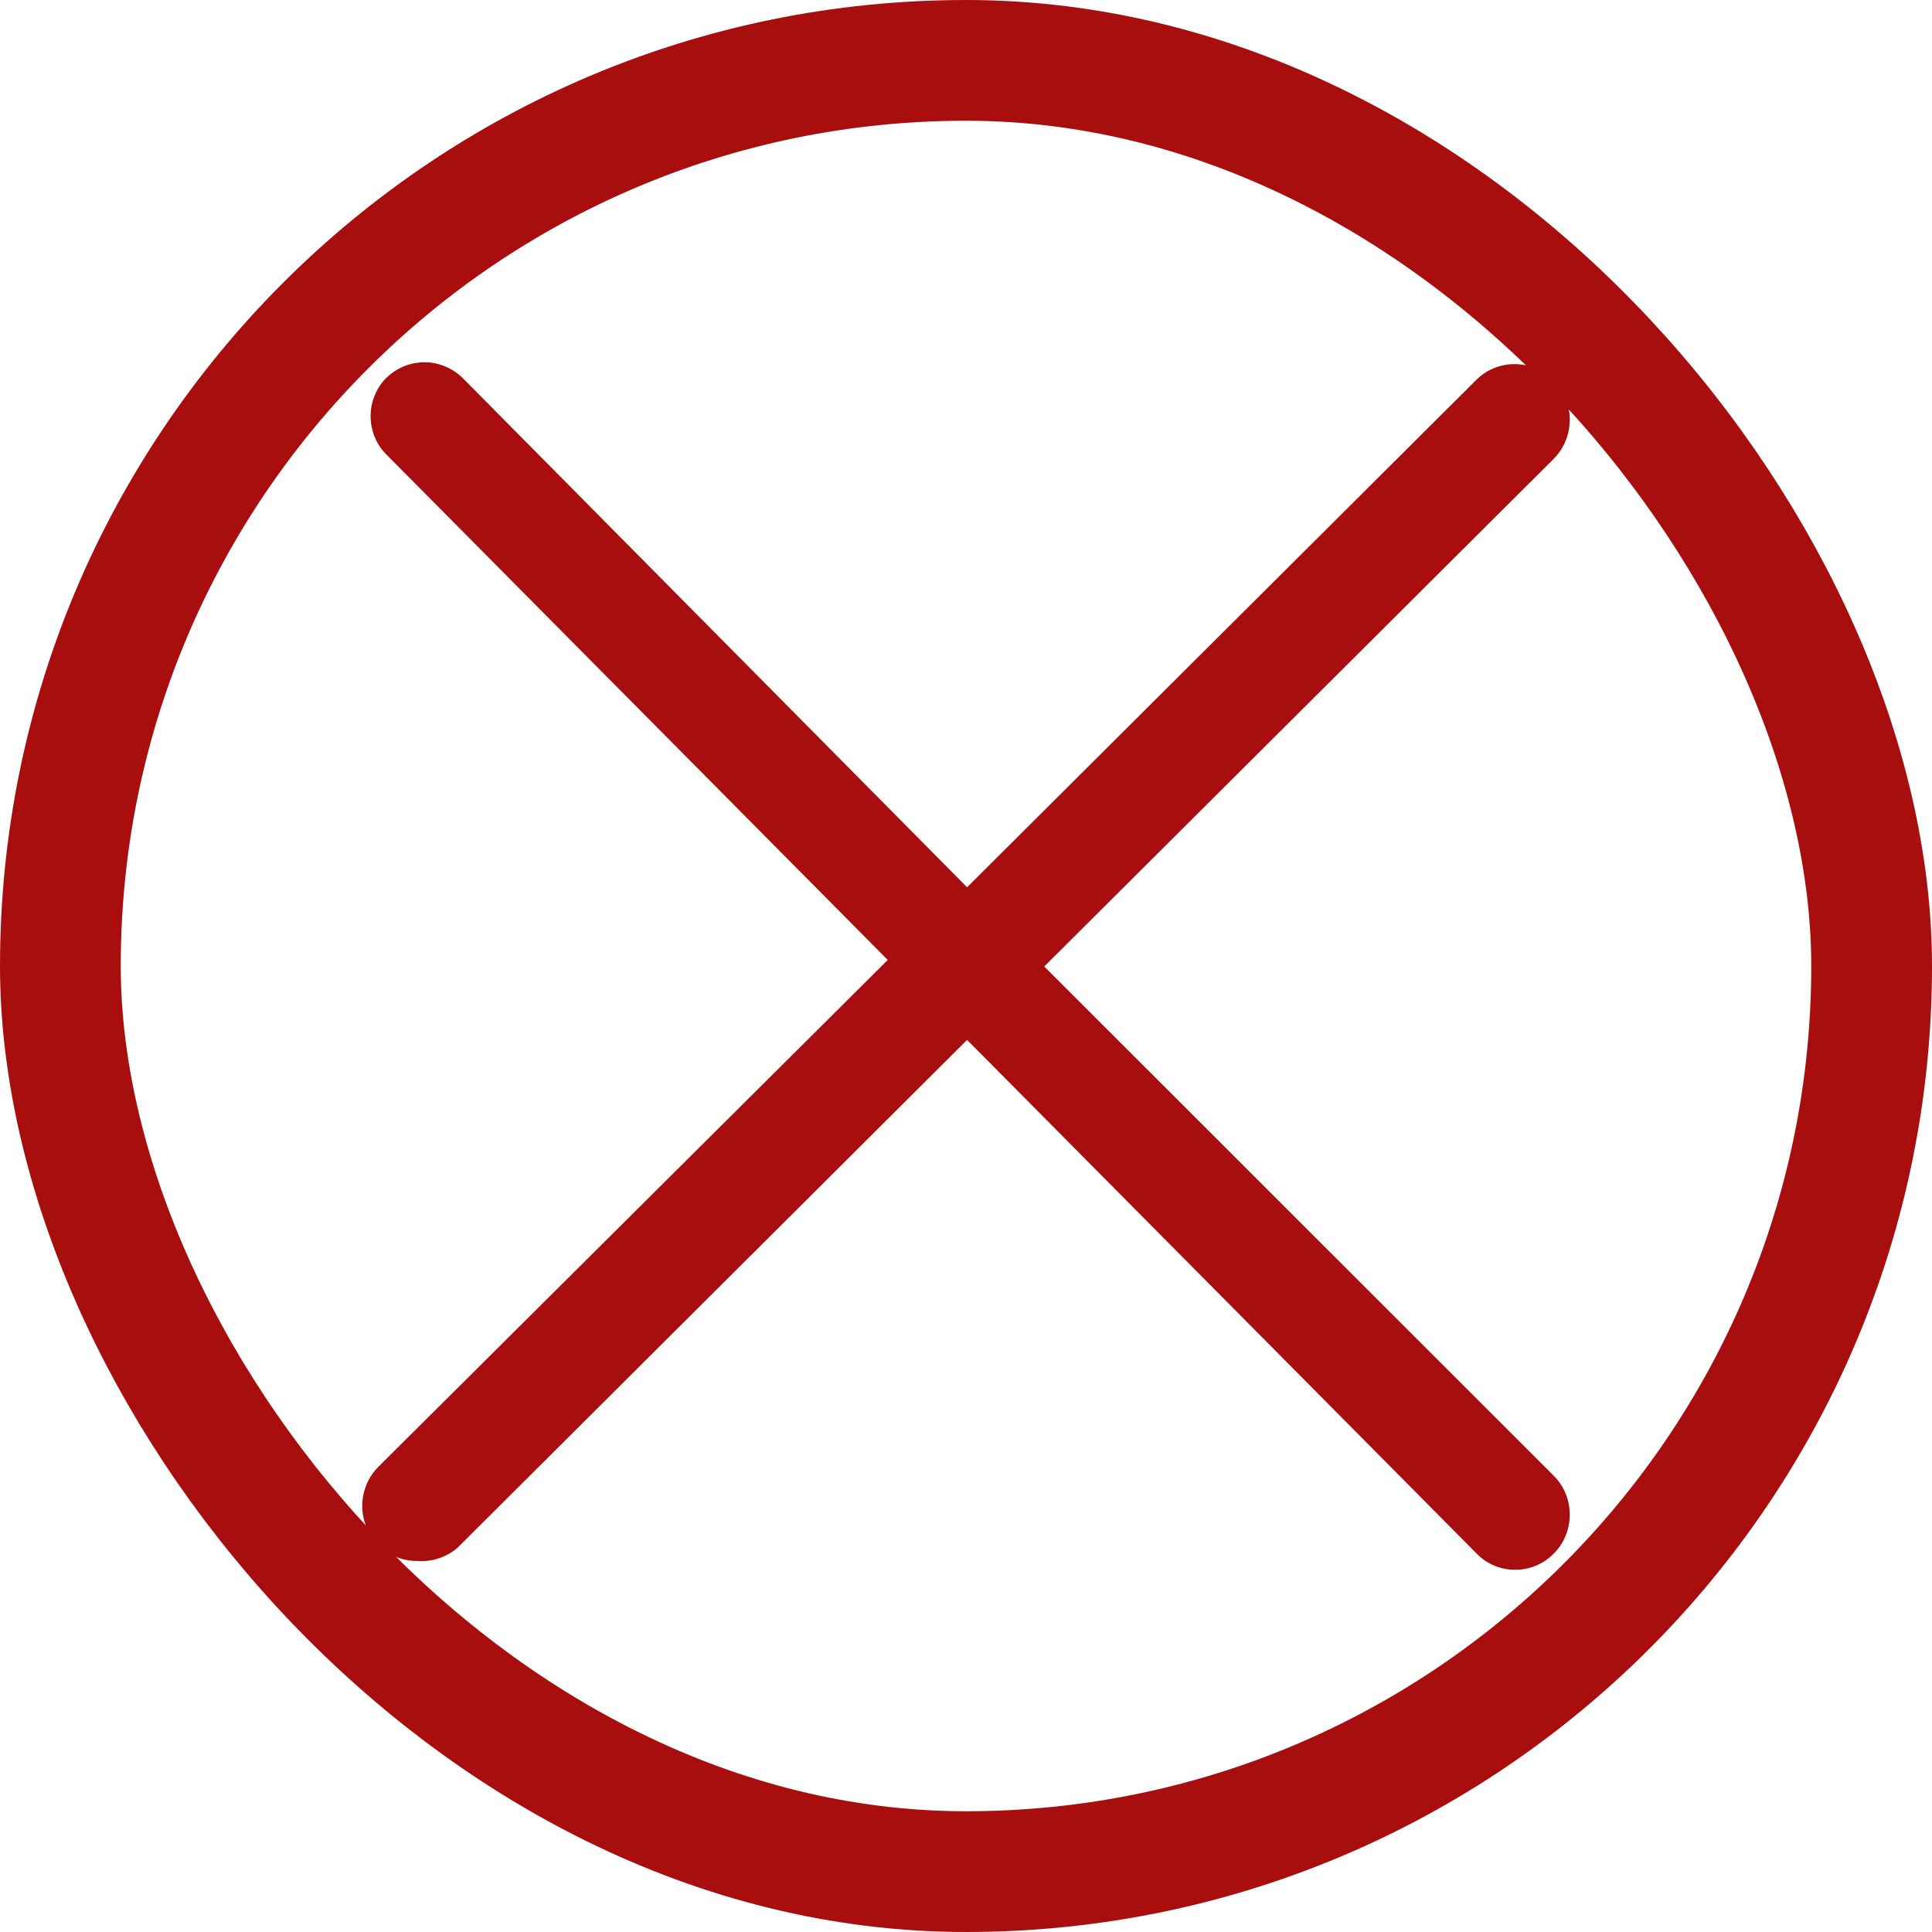 <svg width="16" height="16" viewBox="0 0 16 16" fill="none" xmlns="http://www.w3.org/2000/svg">
<rect x="0.5" y="0.5" width="15" height="15" rx="7.5" stroke="#A80E0E"/>
<path d="M8.648 8.004L12.868 3.799C13.044 3.621 13.044 3.333 12.868 3.155C12.695 2.974 12.409 2.968 12.229 3.143L8.009 7.348L3.844 3.143C3.758 3.052 3.639 3 3.515 3C3.391 3 3.272 3.052 3.186 3.143C3.03 3.315 3.03 3.578 3.186 3.75L7.352 7.95L3.132 12.149C2.956 12.327 2.956 12.615 3.132 12.793C3.216 12.88 3.332 12.928 3.452 12.927C3.574 12.937 3.696 12.898 3.789 12.818L8.009 8.612L12.229 12.866C12.313 12.953 12.428 13.001 12.548 13C12.668 13.001 12.784 12.952 12.868 12.866C13.044 12.688 13.044 12.4 12.868 12.222L8.648 8.004Z" fill="#A80E0E"/>
</svg>